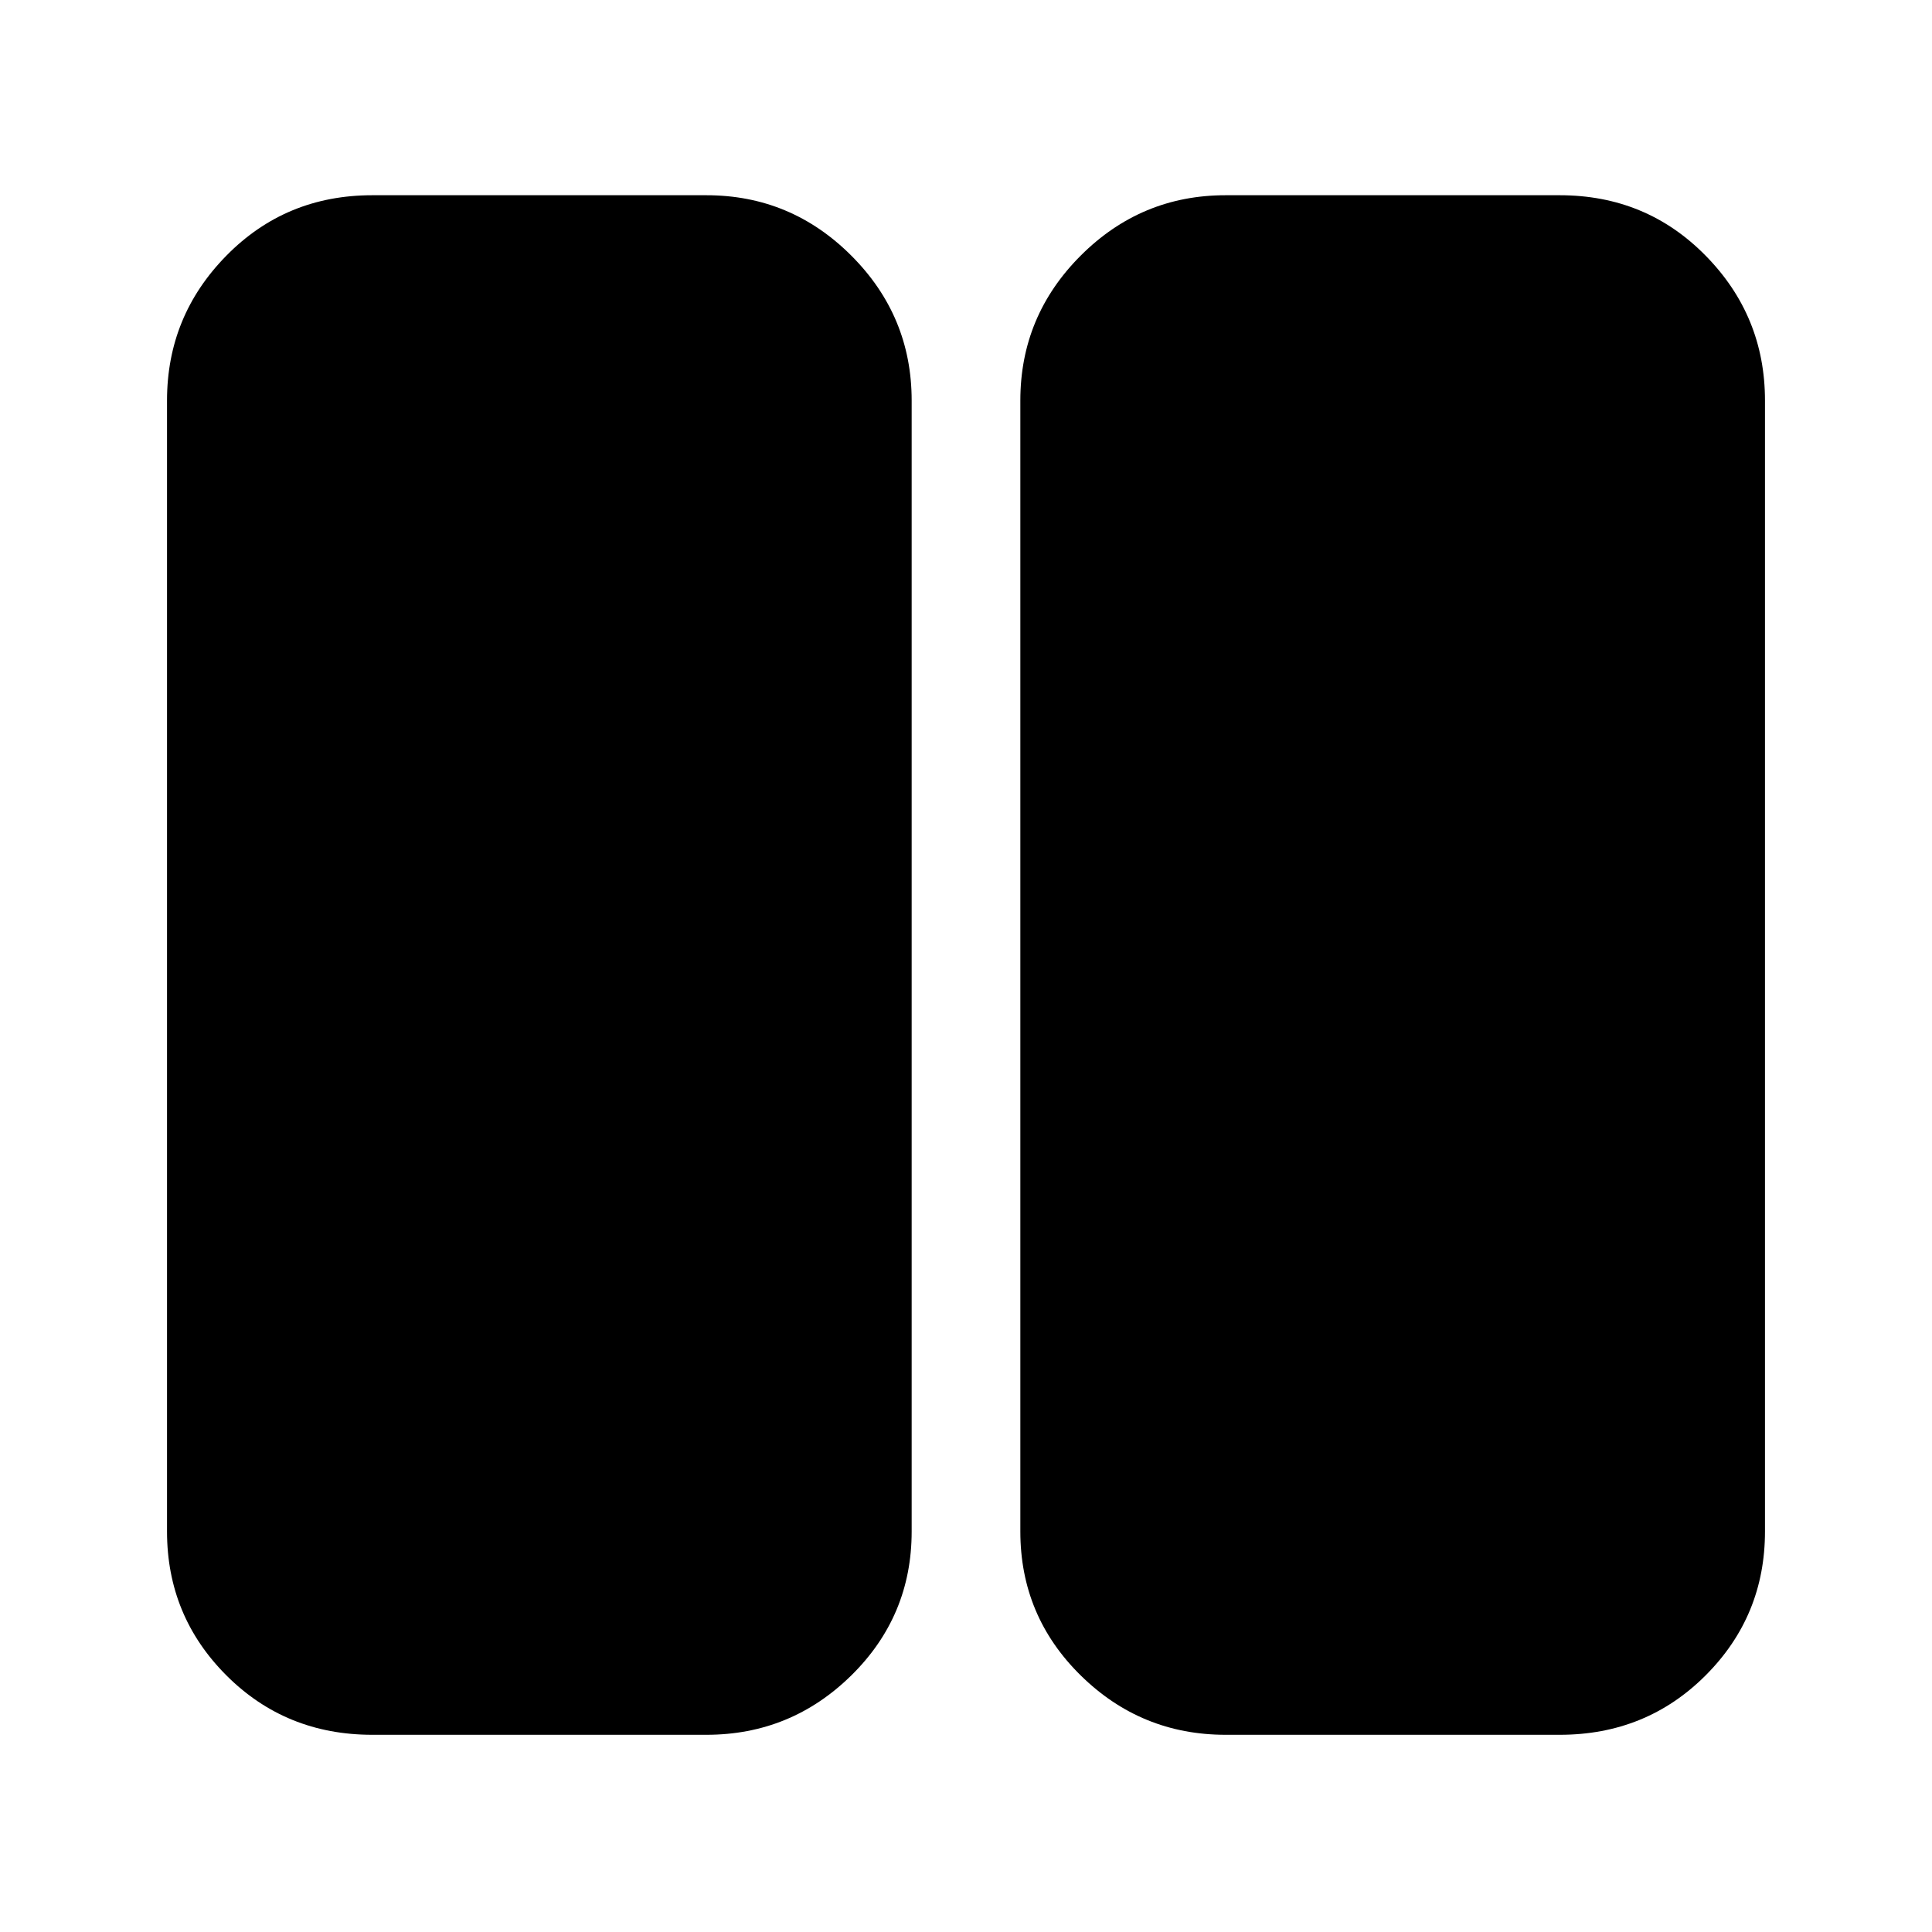 <svg xmlns="http://www.w3.org/2000/svg" height="40" width="40"><path d="M25.375 35.917q-1.75 0-3-1.229-1.25-1.23-1.25-2.98V8.292q0-1.75 1.25-3t3-1.25h6.917q1.791 0 3.02 1.25 1.23 1.25 1.23 3v23.416q0 1.75-1.23 2.98-1.229 1.229-3.02 1.229Zm-17.667 0q-1.791 0-3.02-1.229-1.23-1.23-1.23-2.98V8.292q0-1.75 1.23-3 1.229-1.25 3.02-1.25h6.917q1.75 0 3 1.25t1.25 3v23.416q0 1.75-1.25 2.98-1.25 1.229-3 1.229Z"/></svg>